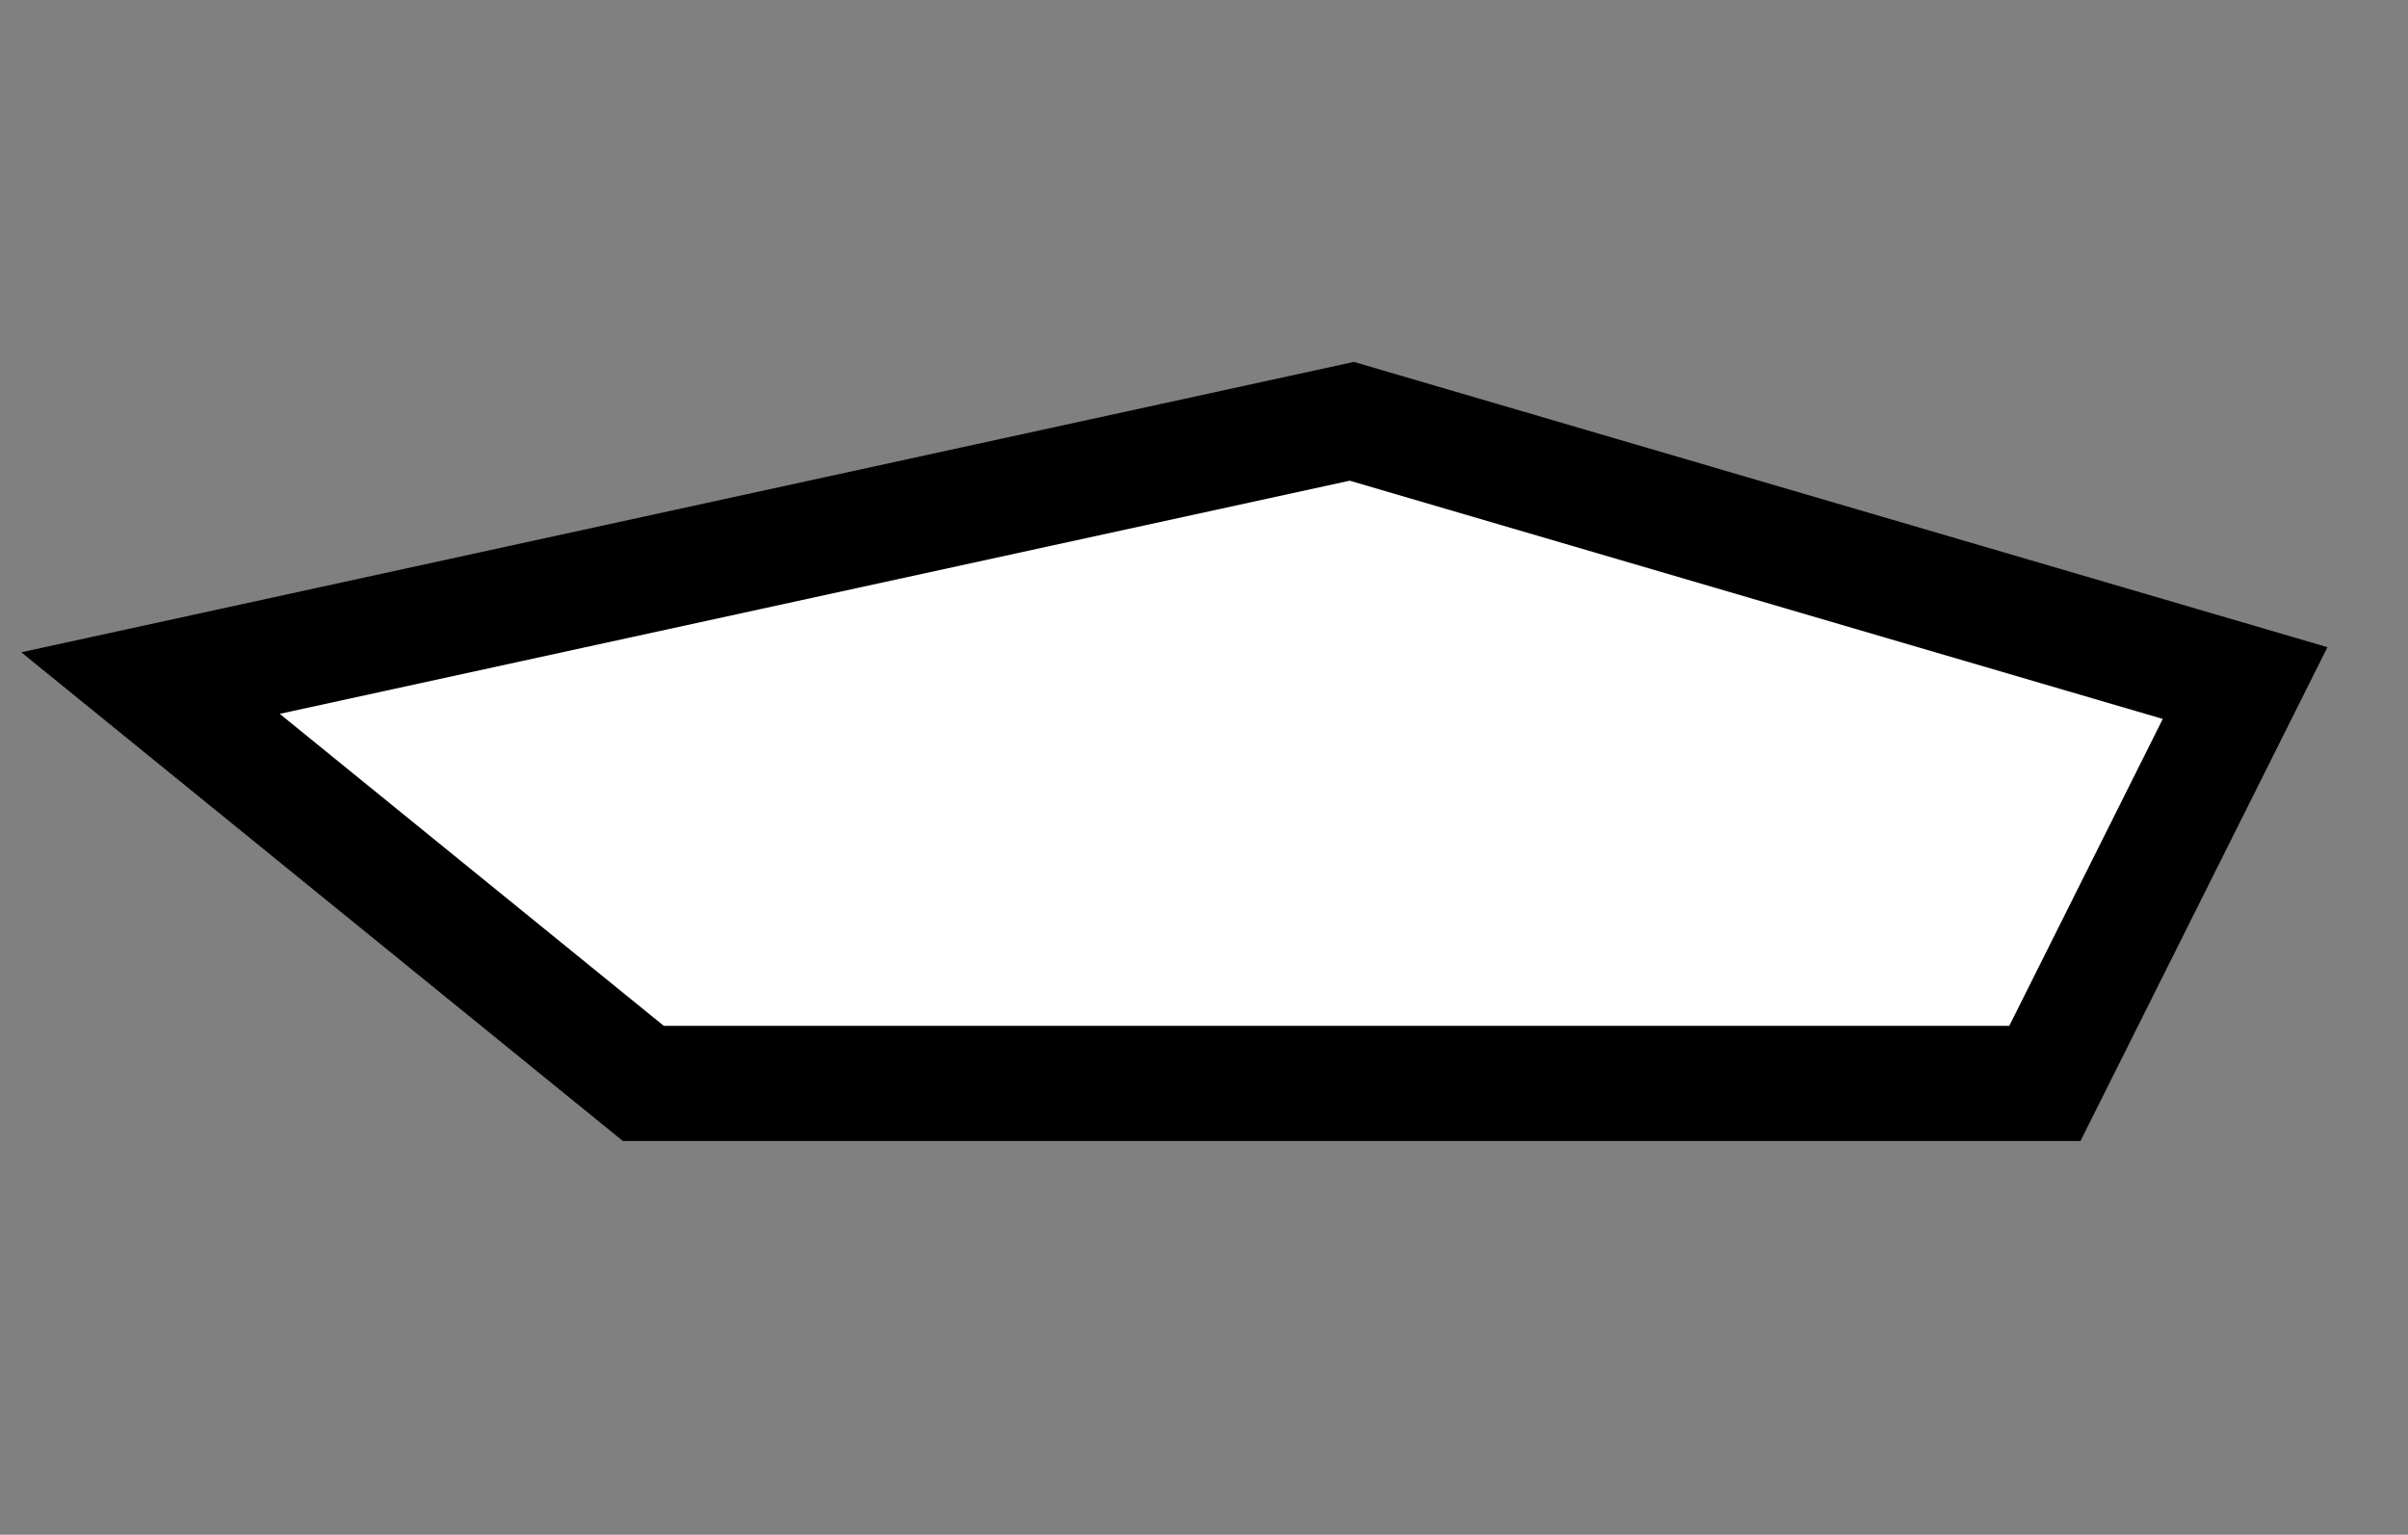 <svg width="80" height="51" viewBox="0 0 80 51" fill="none" xmlns="http://www.w3.org/2000/svg">
<rect x="0" y="0" width="80" height="51" fill="#808080" stroke="none"/>
<path d="M44.91 14L5 22.698L21.373 36.002H67.936L74.588 22.698L44.91 14Z" fill="white" stroke="black" stroke-width="3.827"/>
</svg>
